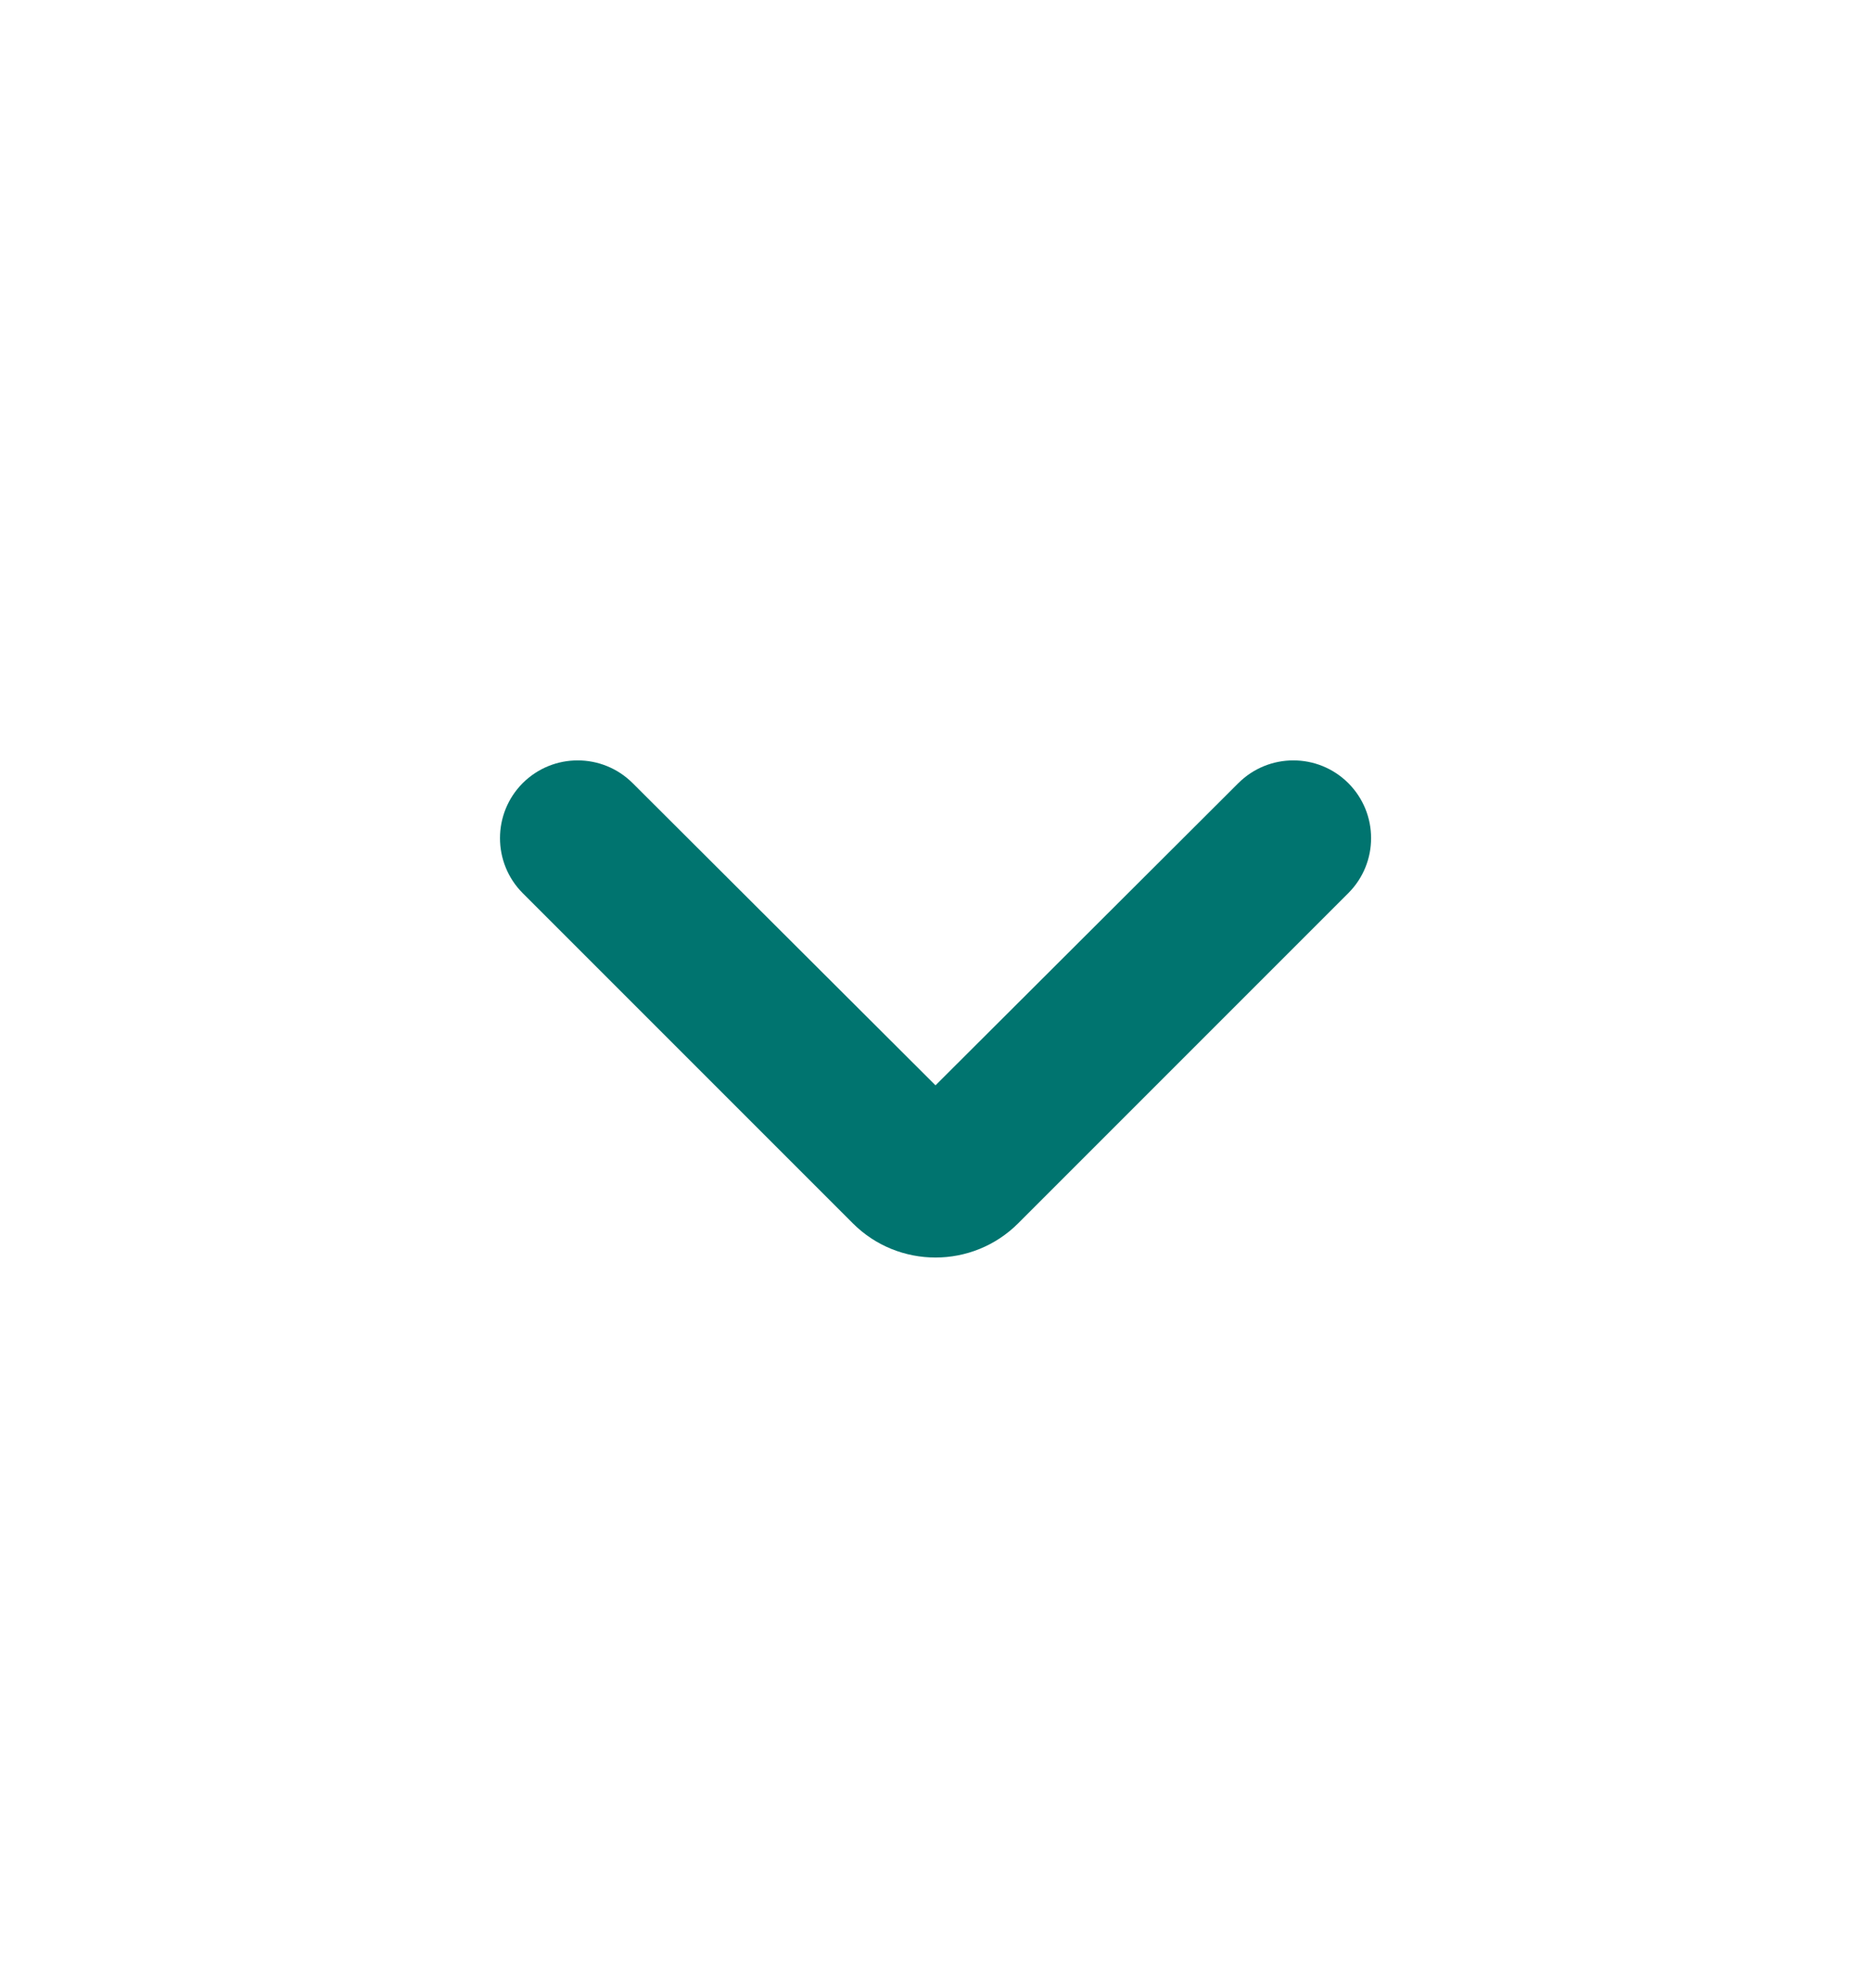 <svg width="16" height="17" viewBox="0 0 16 17" fill="none" xmlns="http://www.w3.org/2000/svg">
<g clip-path="url(#clip0_321_20111)">
<path d="M4.47 6.696C4.73 6.437 5.15 6.437 5.41 6.696L8 9.28L10.59 6.696C10.85 6.437 11.27 6.437 11.53 6.696C11.79 6.956 11.79 7.377 11.53 7.637L8.707 10.46C8.317 10.85 7.683 10.85 7.293 10.46L4.47 7.637C4.211 7.377 4.211 6.956 4.47 6.696Z" fill="#00746F"/>
</g>
<defs>
<clipPath id="clip0_321_20111">
<rect width="16" height="16" fill="white" transform="translate(0 0.5)"/>
</clipPath>
</defs>
</svg>
